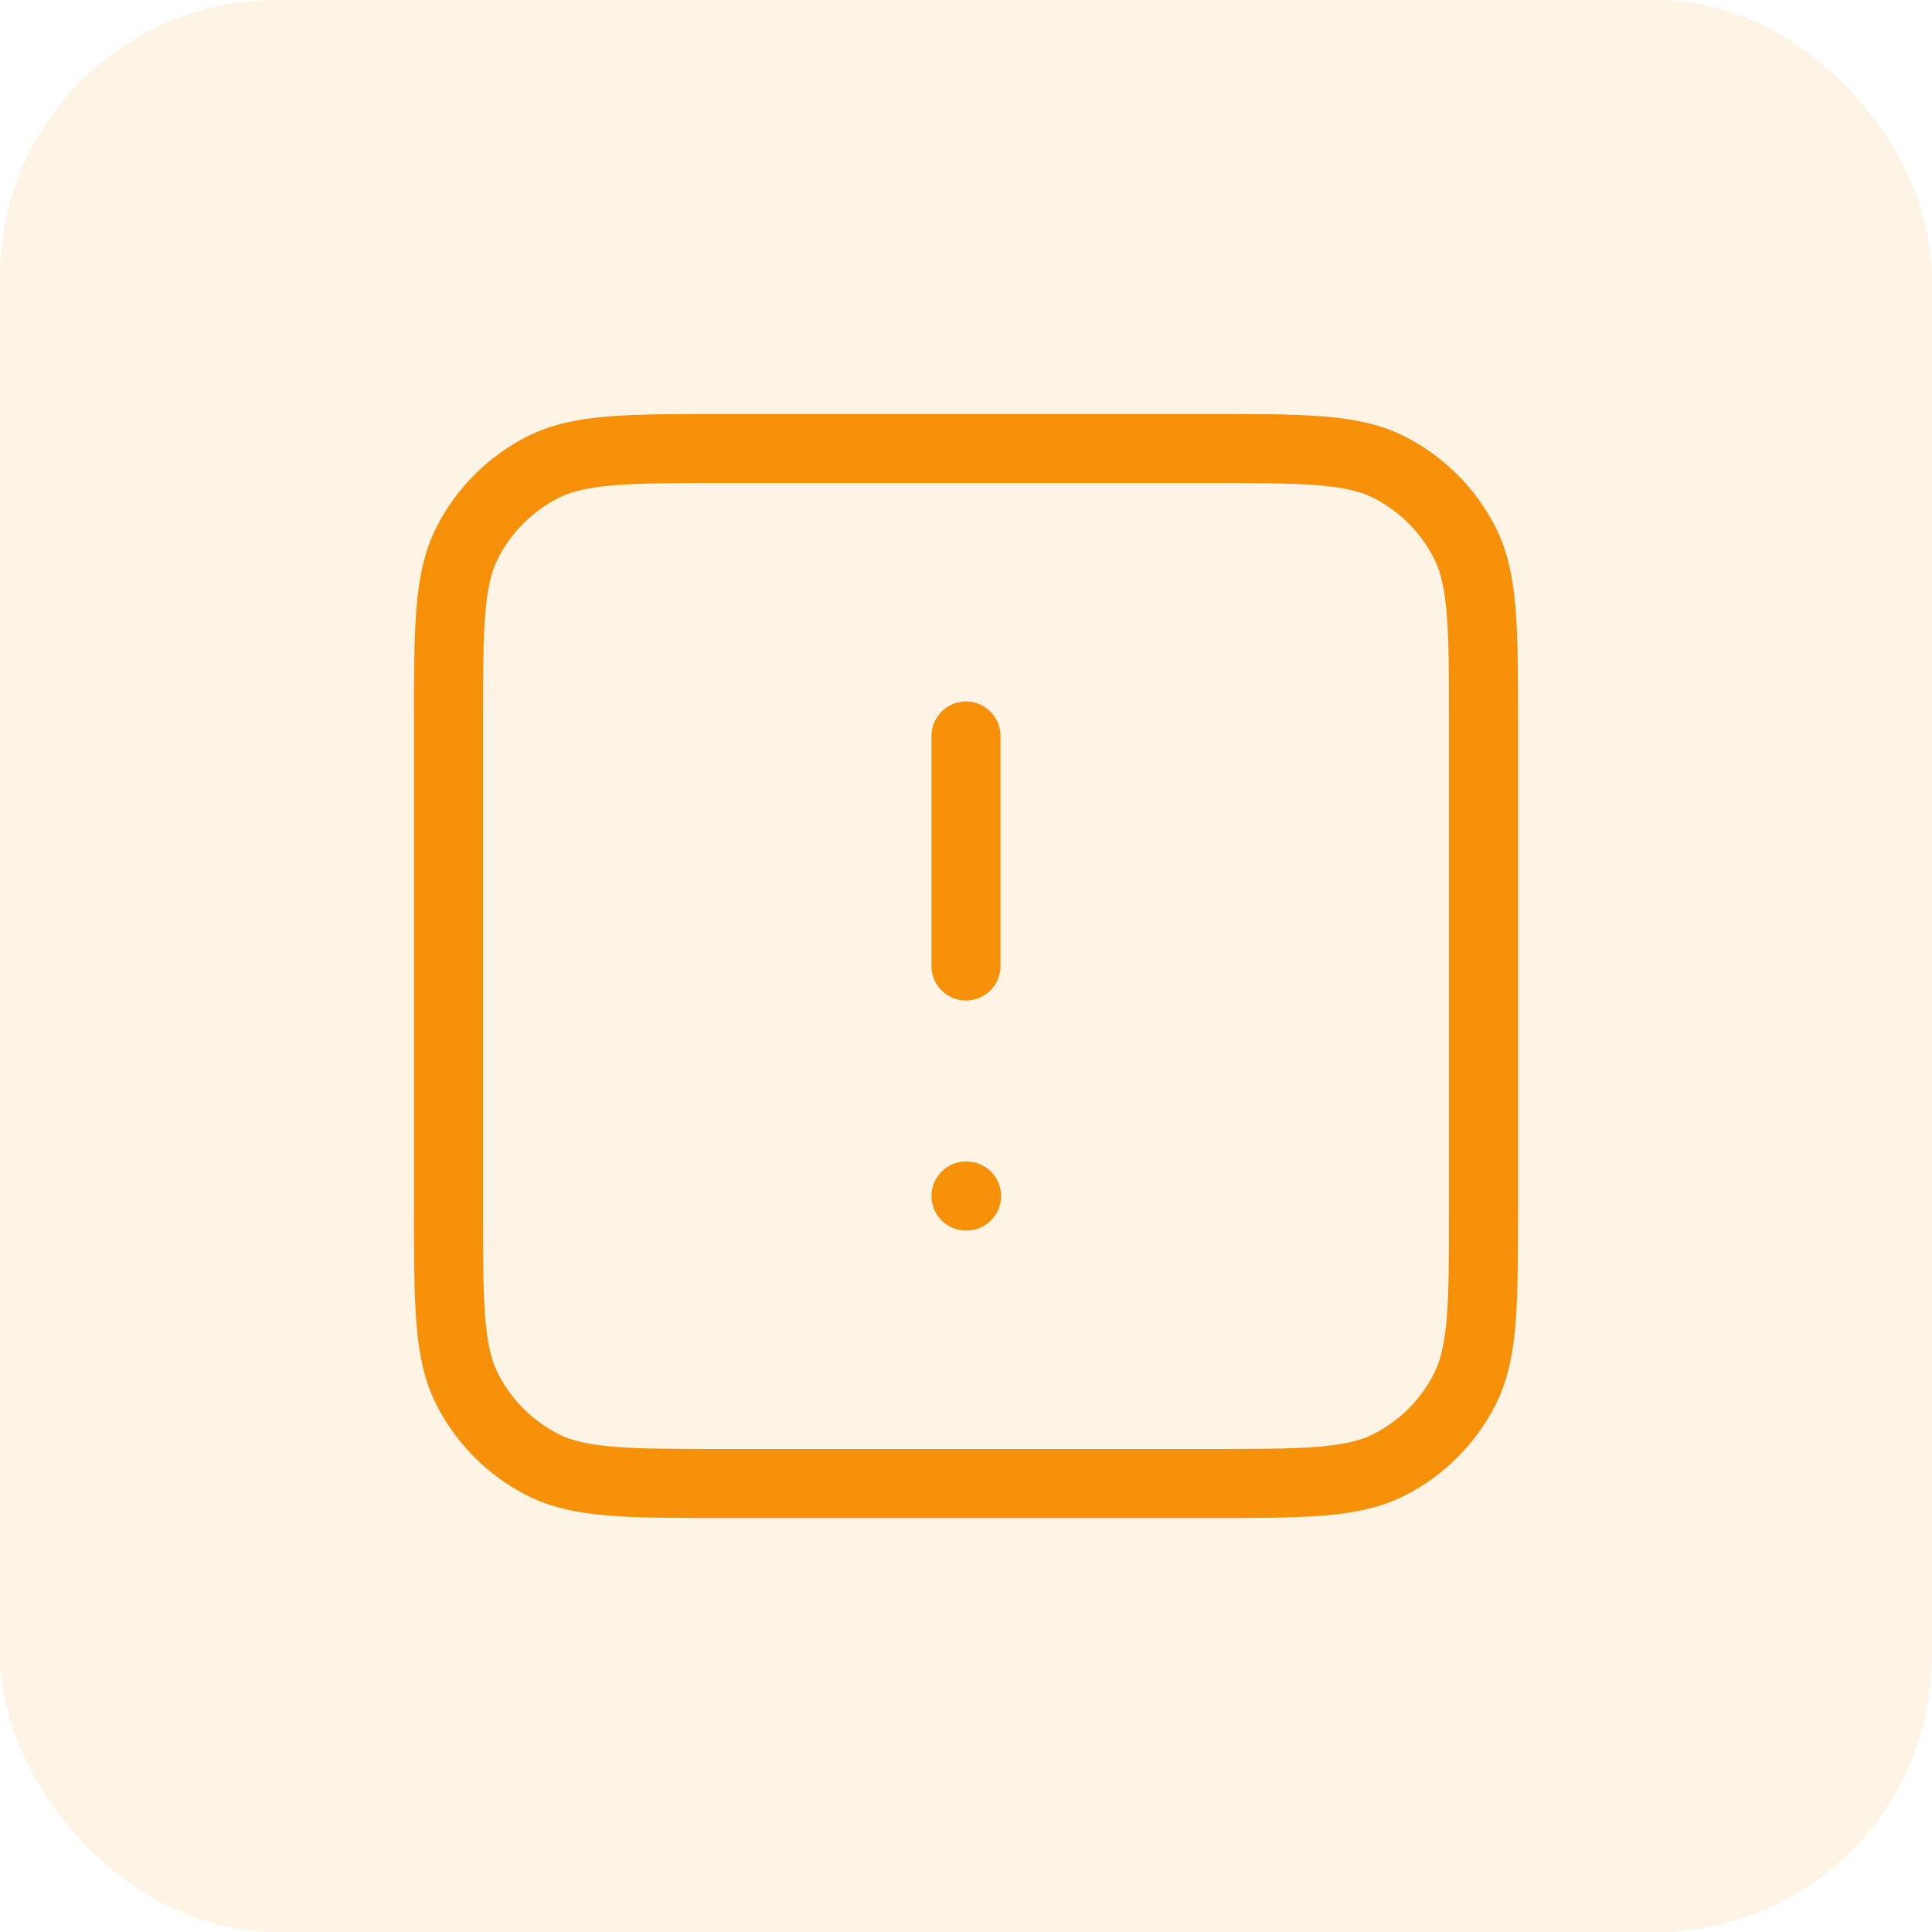 <svg width="56" height="56" viewBox="0 0 56 56" fill="none" xmlns="http://www.w3.org/2000/svg">
<rect width="56" height="56" rx="8" fill="#F79009" fill-opacity="0.1"/>
<path d="M28 21.333V28M28 34.667H28.017M21 43H35C37.8 43 39.2 43 40.27 42.455C41.211 41.976 41.976 41.211 42.455 40.27C43 39.2 43 37.8 43 35V21C43 18.2 43 16.8 42.455 15.73C41.976 14.789 41.211 14.024 40.27 13.545C39.2 13 37.8 13 35 13H21C18.2 13 16.8 13 15.73 13.545C14.789 14.024 14.024 14.789 13.545 15.73C13 16.8 13 18.2 13 21V35C13 37.8 13 39.2 13.545 40.27C14.024 41.211 14.789 41.976 15.73 42.455C16.8 43 18.2 43 21 43Z" stroke="#F79009" stroke-width="2" stroke-linecap="round" stroke-linejoin="round"/>
</svg>
